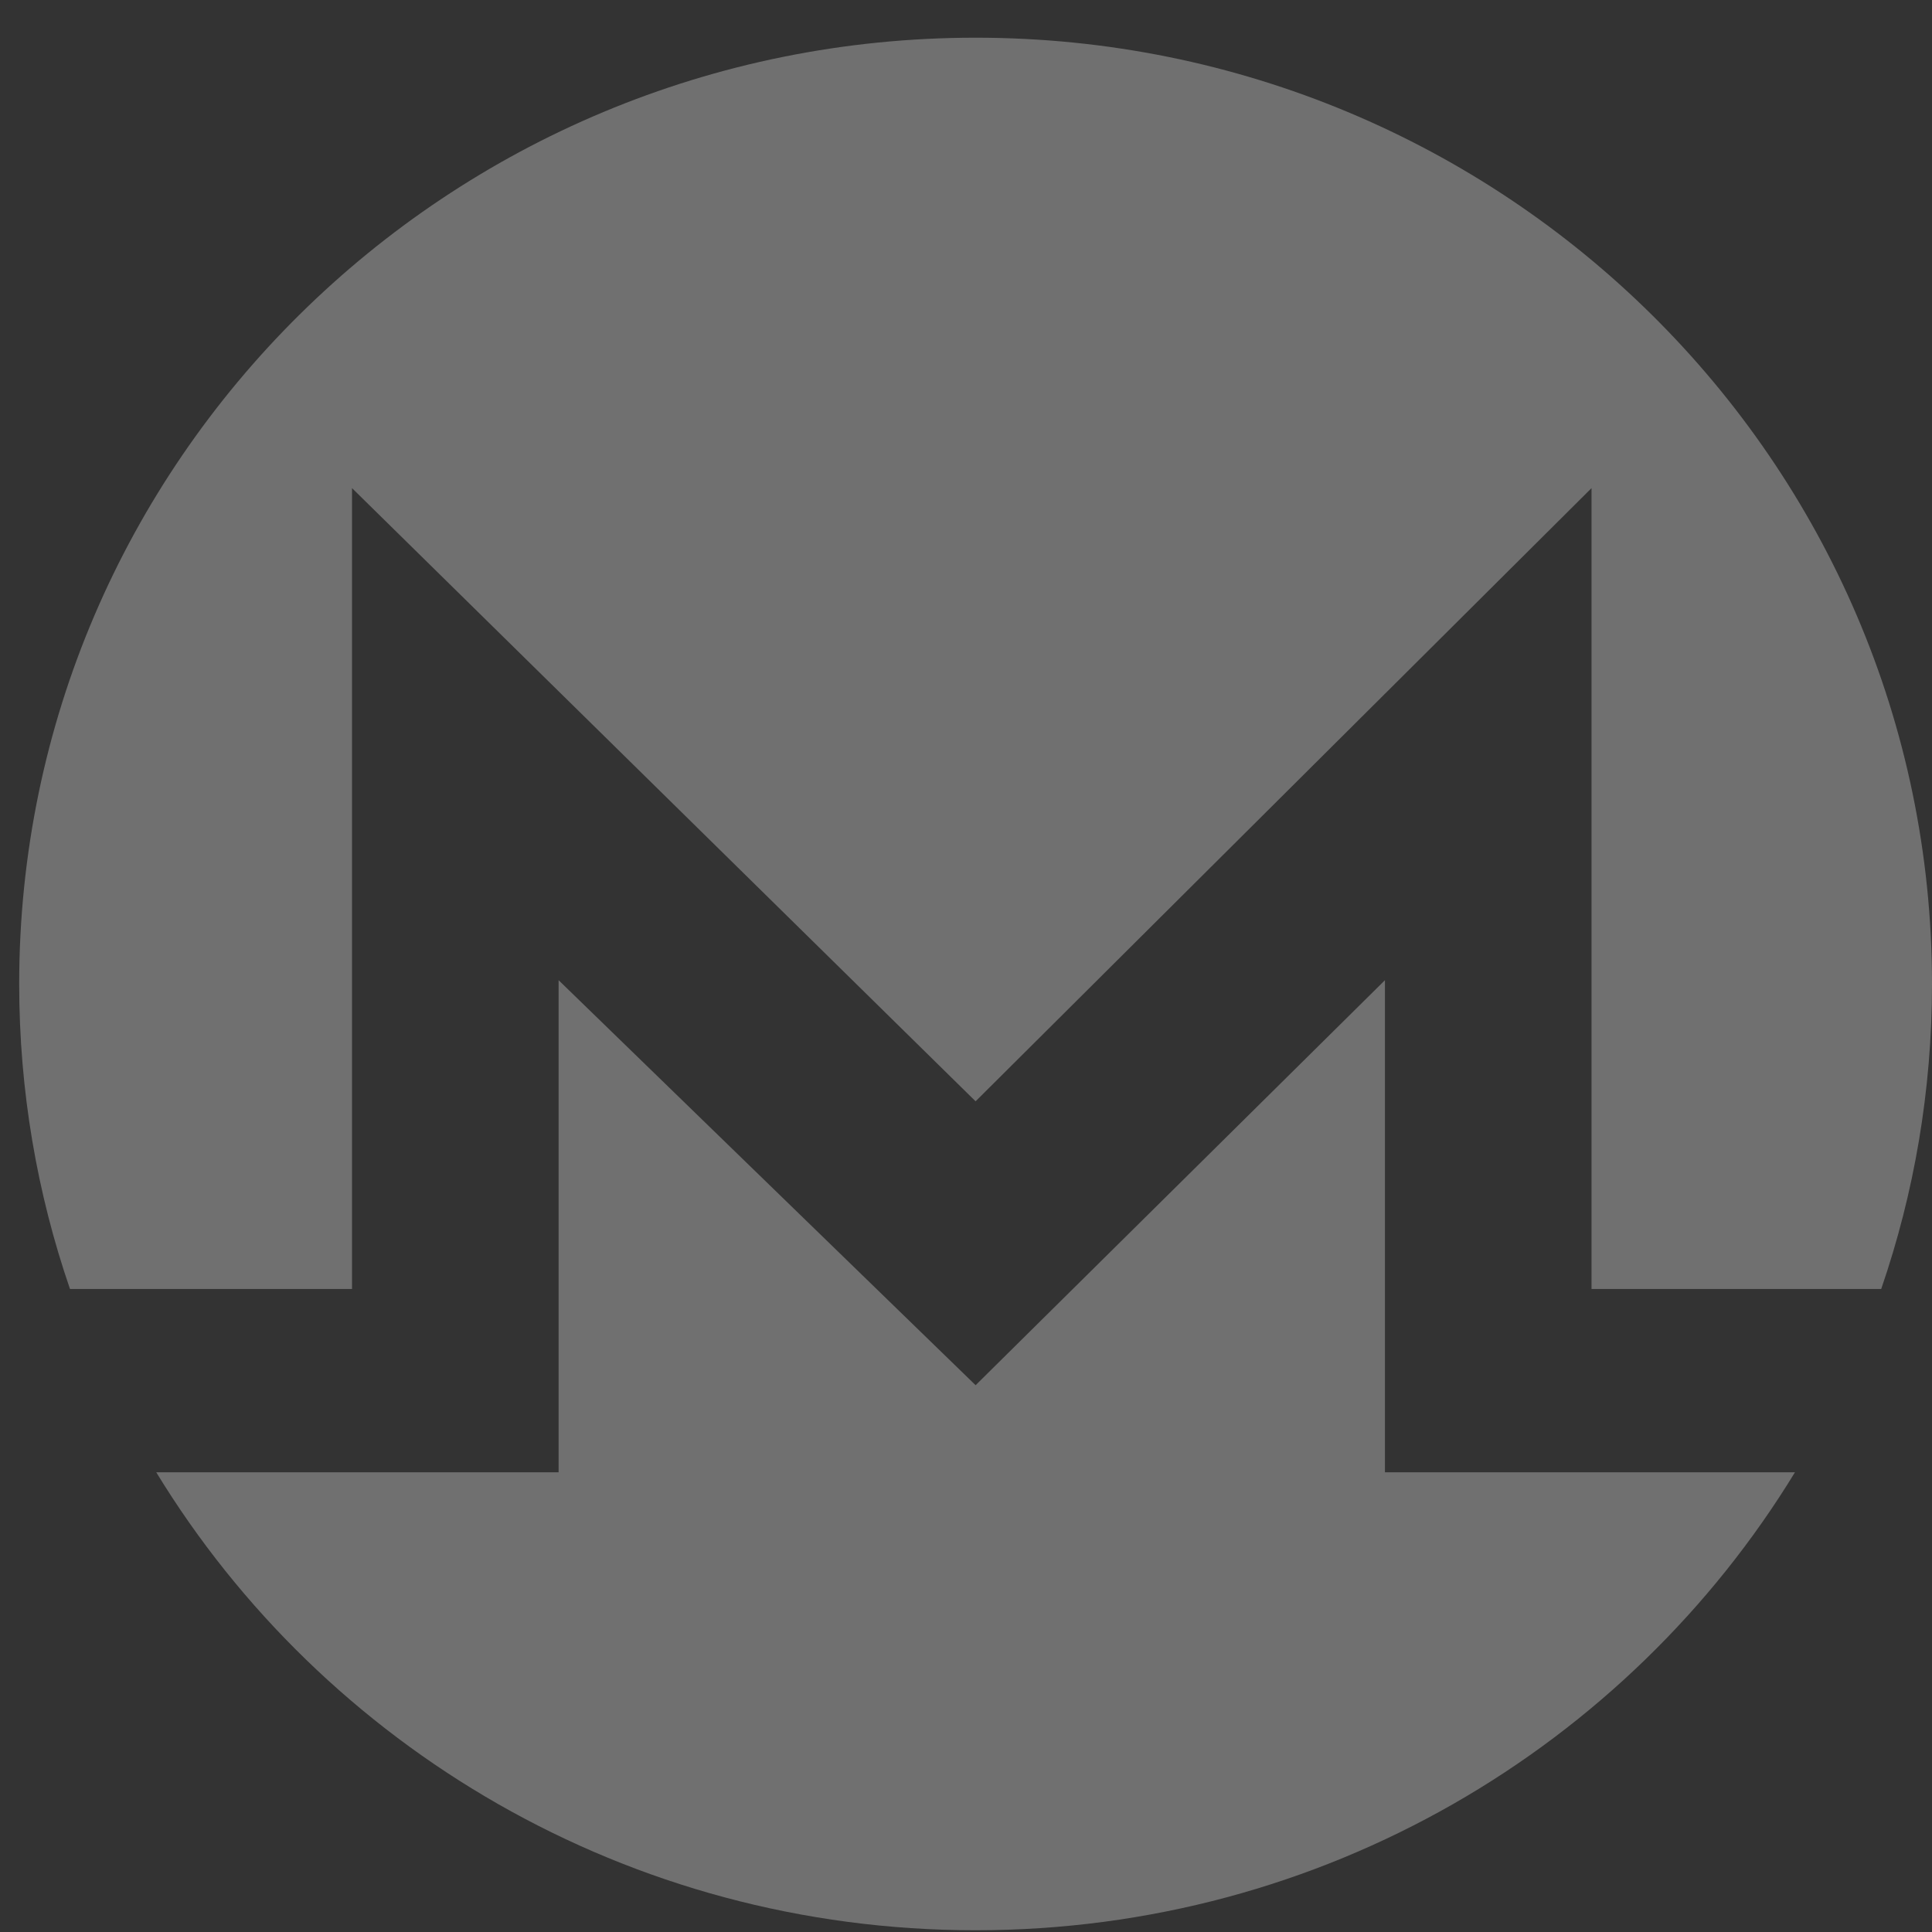 <svg width="147" height="147" viewBox="0 0 147 147" fill="none" xmlns="http://www.w3.org/2000/svg">
<rect x="0" y="0" width="147" height="147" fill="#333333" stroke="none"/>
<g id="Monero">
<path id="Fill 1" fill-rule="evenodd" clip-rule="evenodd" d="M26.784 98.075V37.14L74.23 83.796L121.094 37.14V98.075H143.135C145.64 90.793 147 82.988 147 74.868C147 35.103 114.419 2.868 74.23 2.868C34.041 2.868 1.46 35.103 1.46 74.868C1.46 82.988 2.82 90.793 5.325 98.075H26.784Z" fill="white" fill-opacity="0.3"/>
<path id="Fill 3" fill-rule="evenodd" clip-rule="evenodd" d="M105.376 112.02V74.58L74.231 105.396L42.503 74.58V112.02H11.887C24.627 132.904 47.78 146.868 74.231 146.868C100.682 146.868 123.835 132.904 136.575 112.02H105.376Z" fill="white" fill-opacity="0.3"/>
</g>
</svg>
